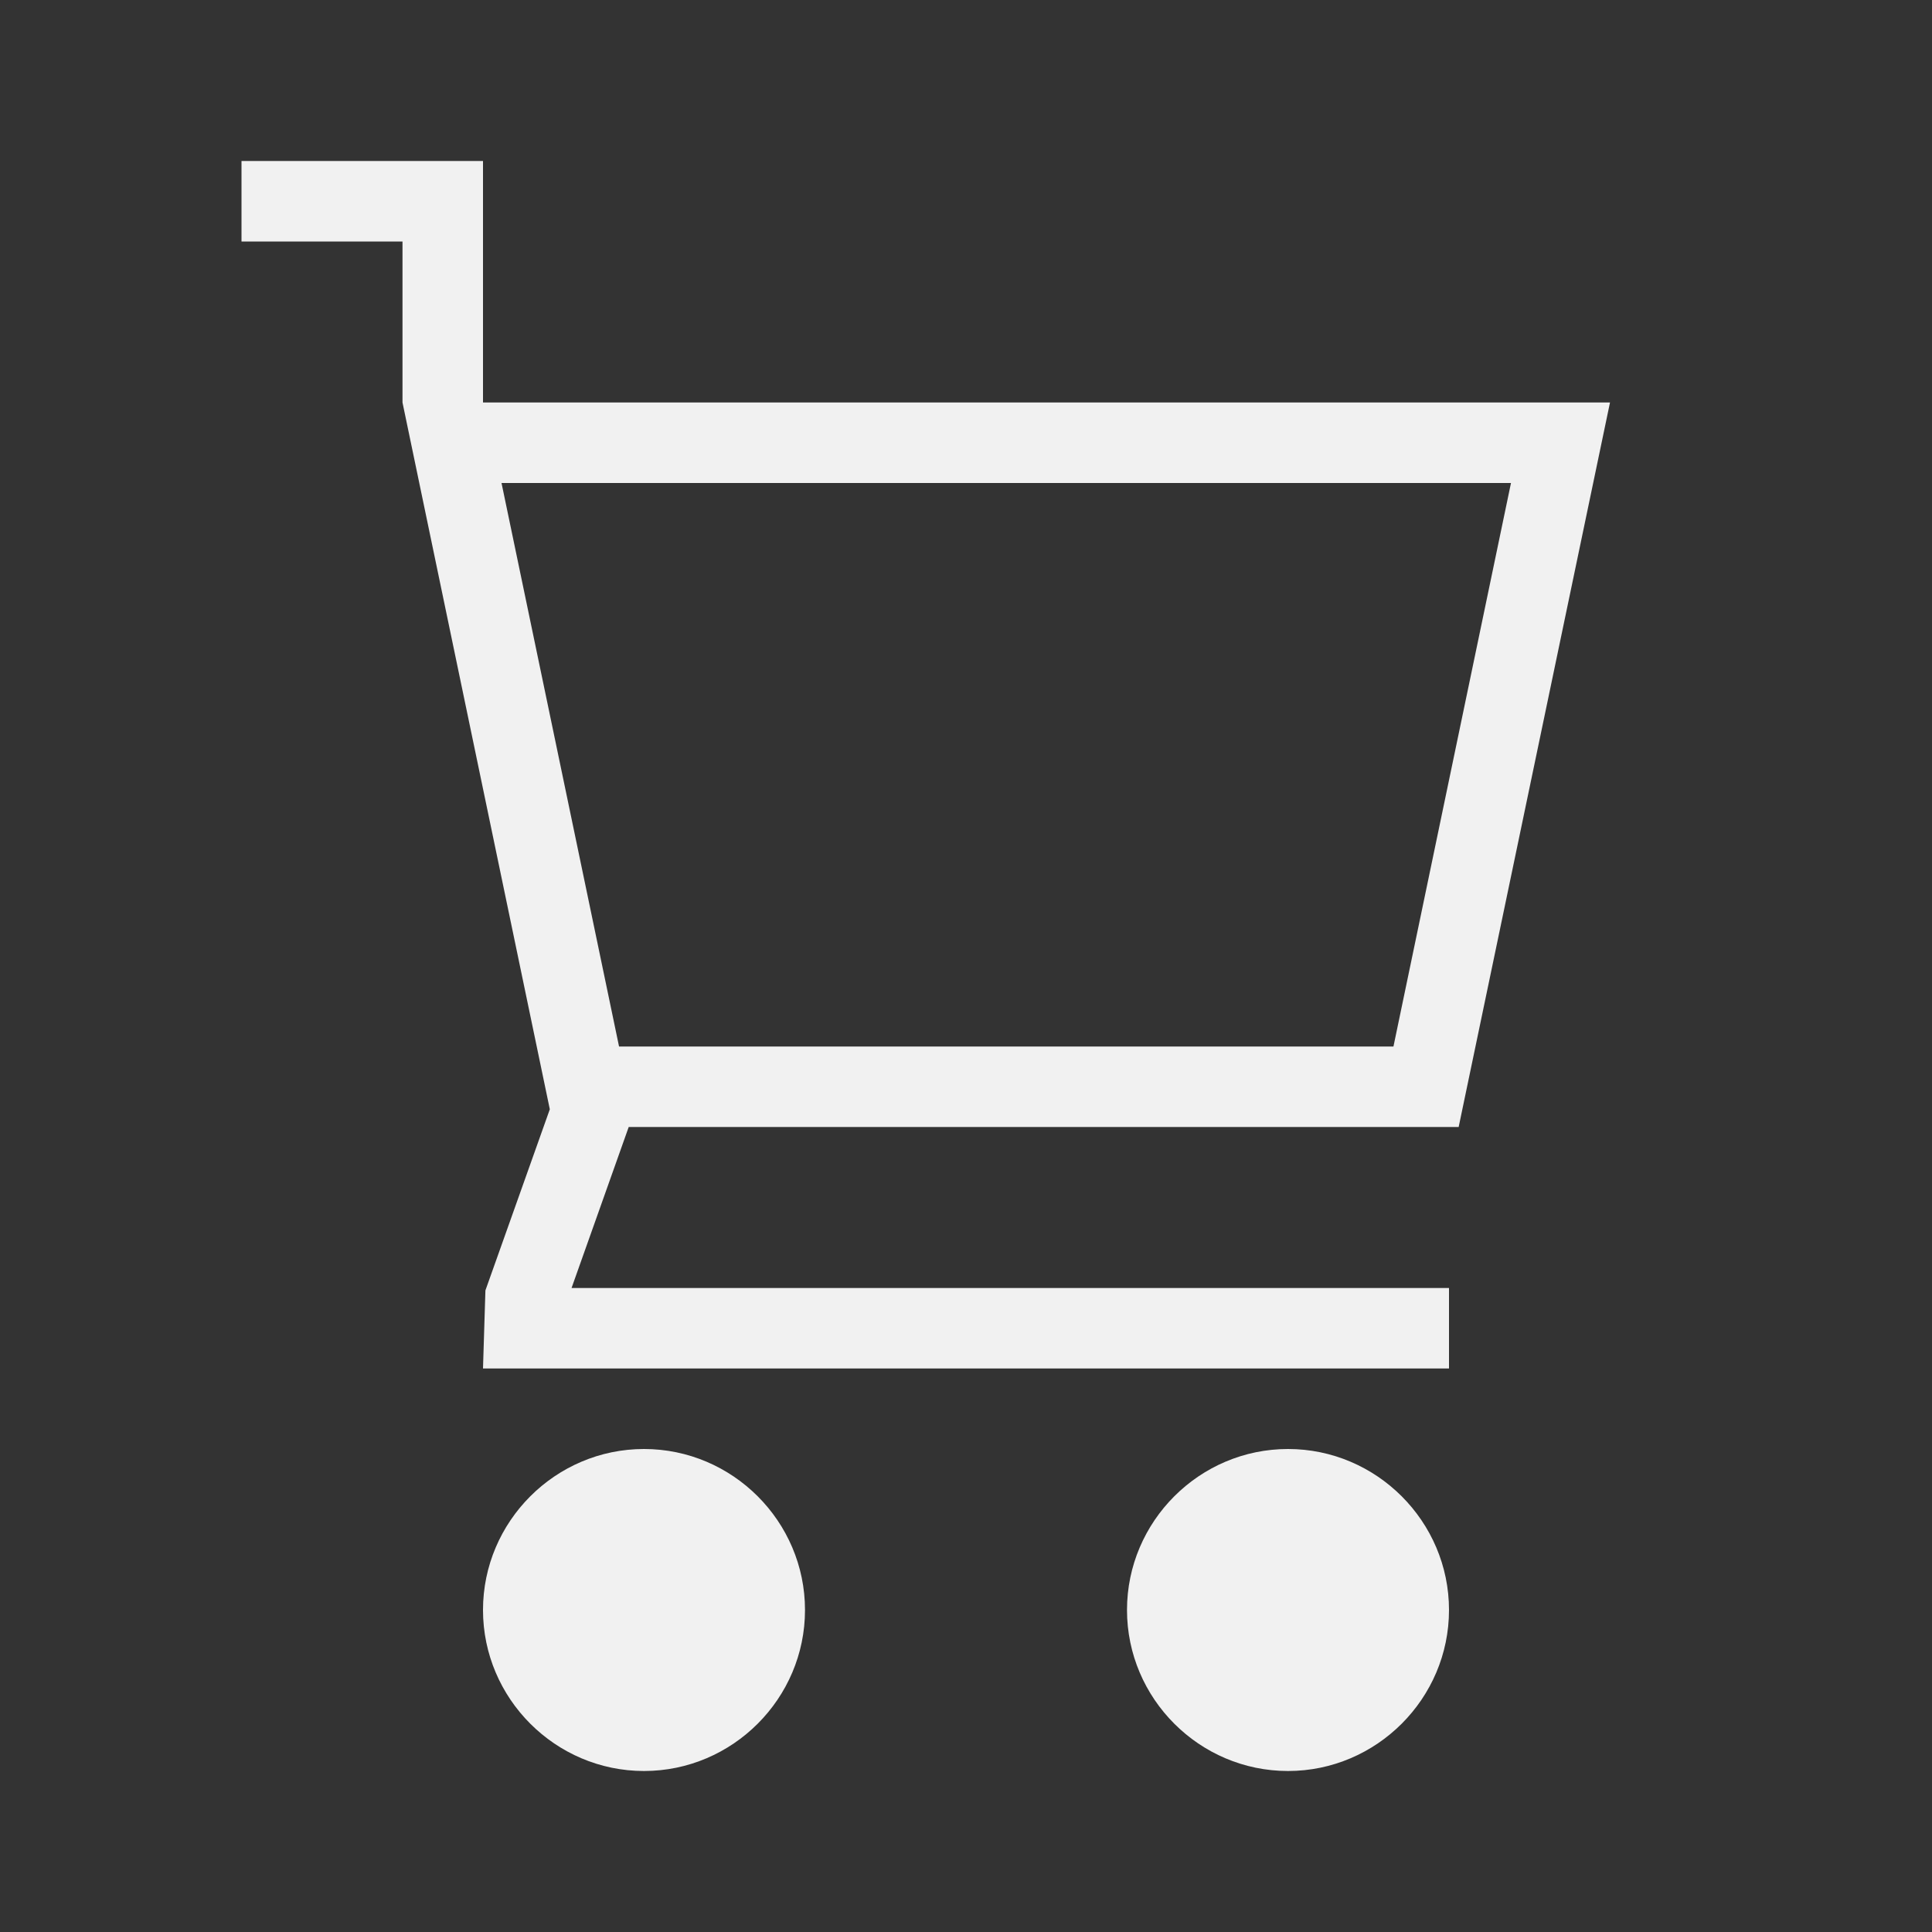 <svg width="24" height="24" viewBox="0 0 24 24" fill="none" xmlns="http://www.w3.org/2000/svg">
<rect x="0" y="0" width="24" height="24" fill="#333333" stroke="none"/>
<path d="M10 20C10 21.1 9.1 22 8 22C6.9 22 6 21.1 6 20C6 18.9 6.9 18 8 18C9.1 18 10 18.9 10 20ZM16 18C14.9 18 14 18.9 14 20C14 21.1 14.9 22 16 22C17.1 22 18 21.1 18 20C18 18.9 17.1 18 16 18ZM7.81 14L7.1 16H18V17H6L6.03 16.03L6.83 13.78L5 5V3H3V2H5H6V3V5H20L18.12 14H7.81ZM6.23 6L7.69 13H17.31L18.77 6H6.23Z" fill="#F1F1F1"/>
</svg>
